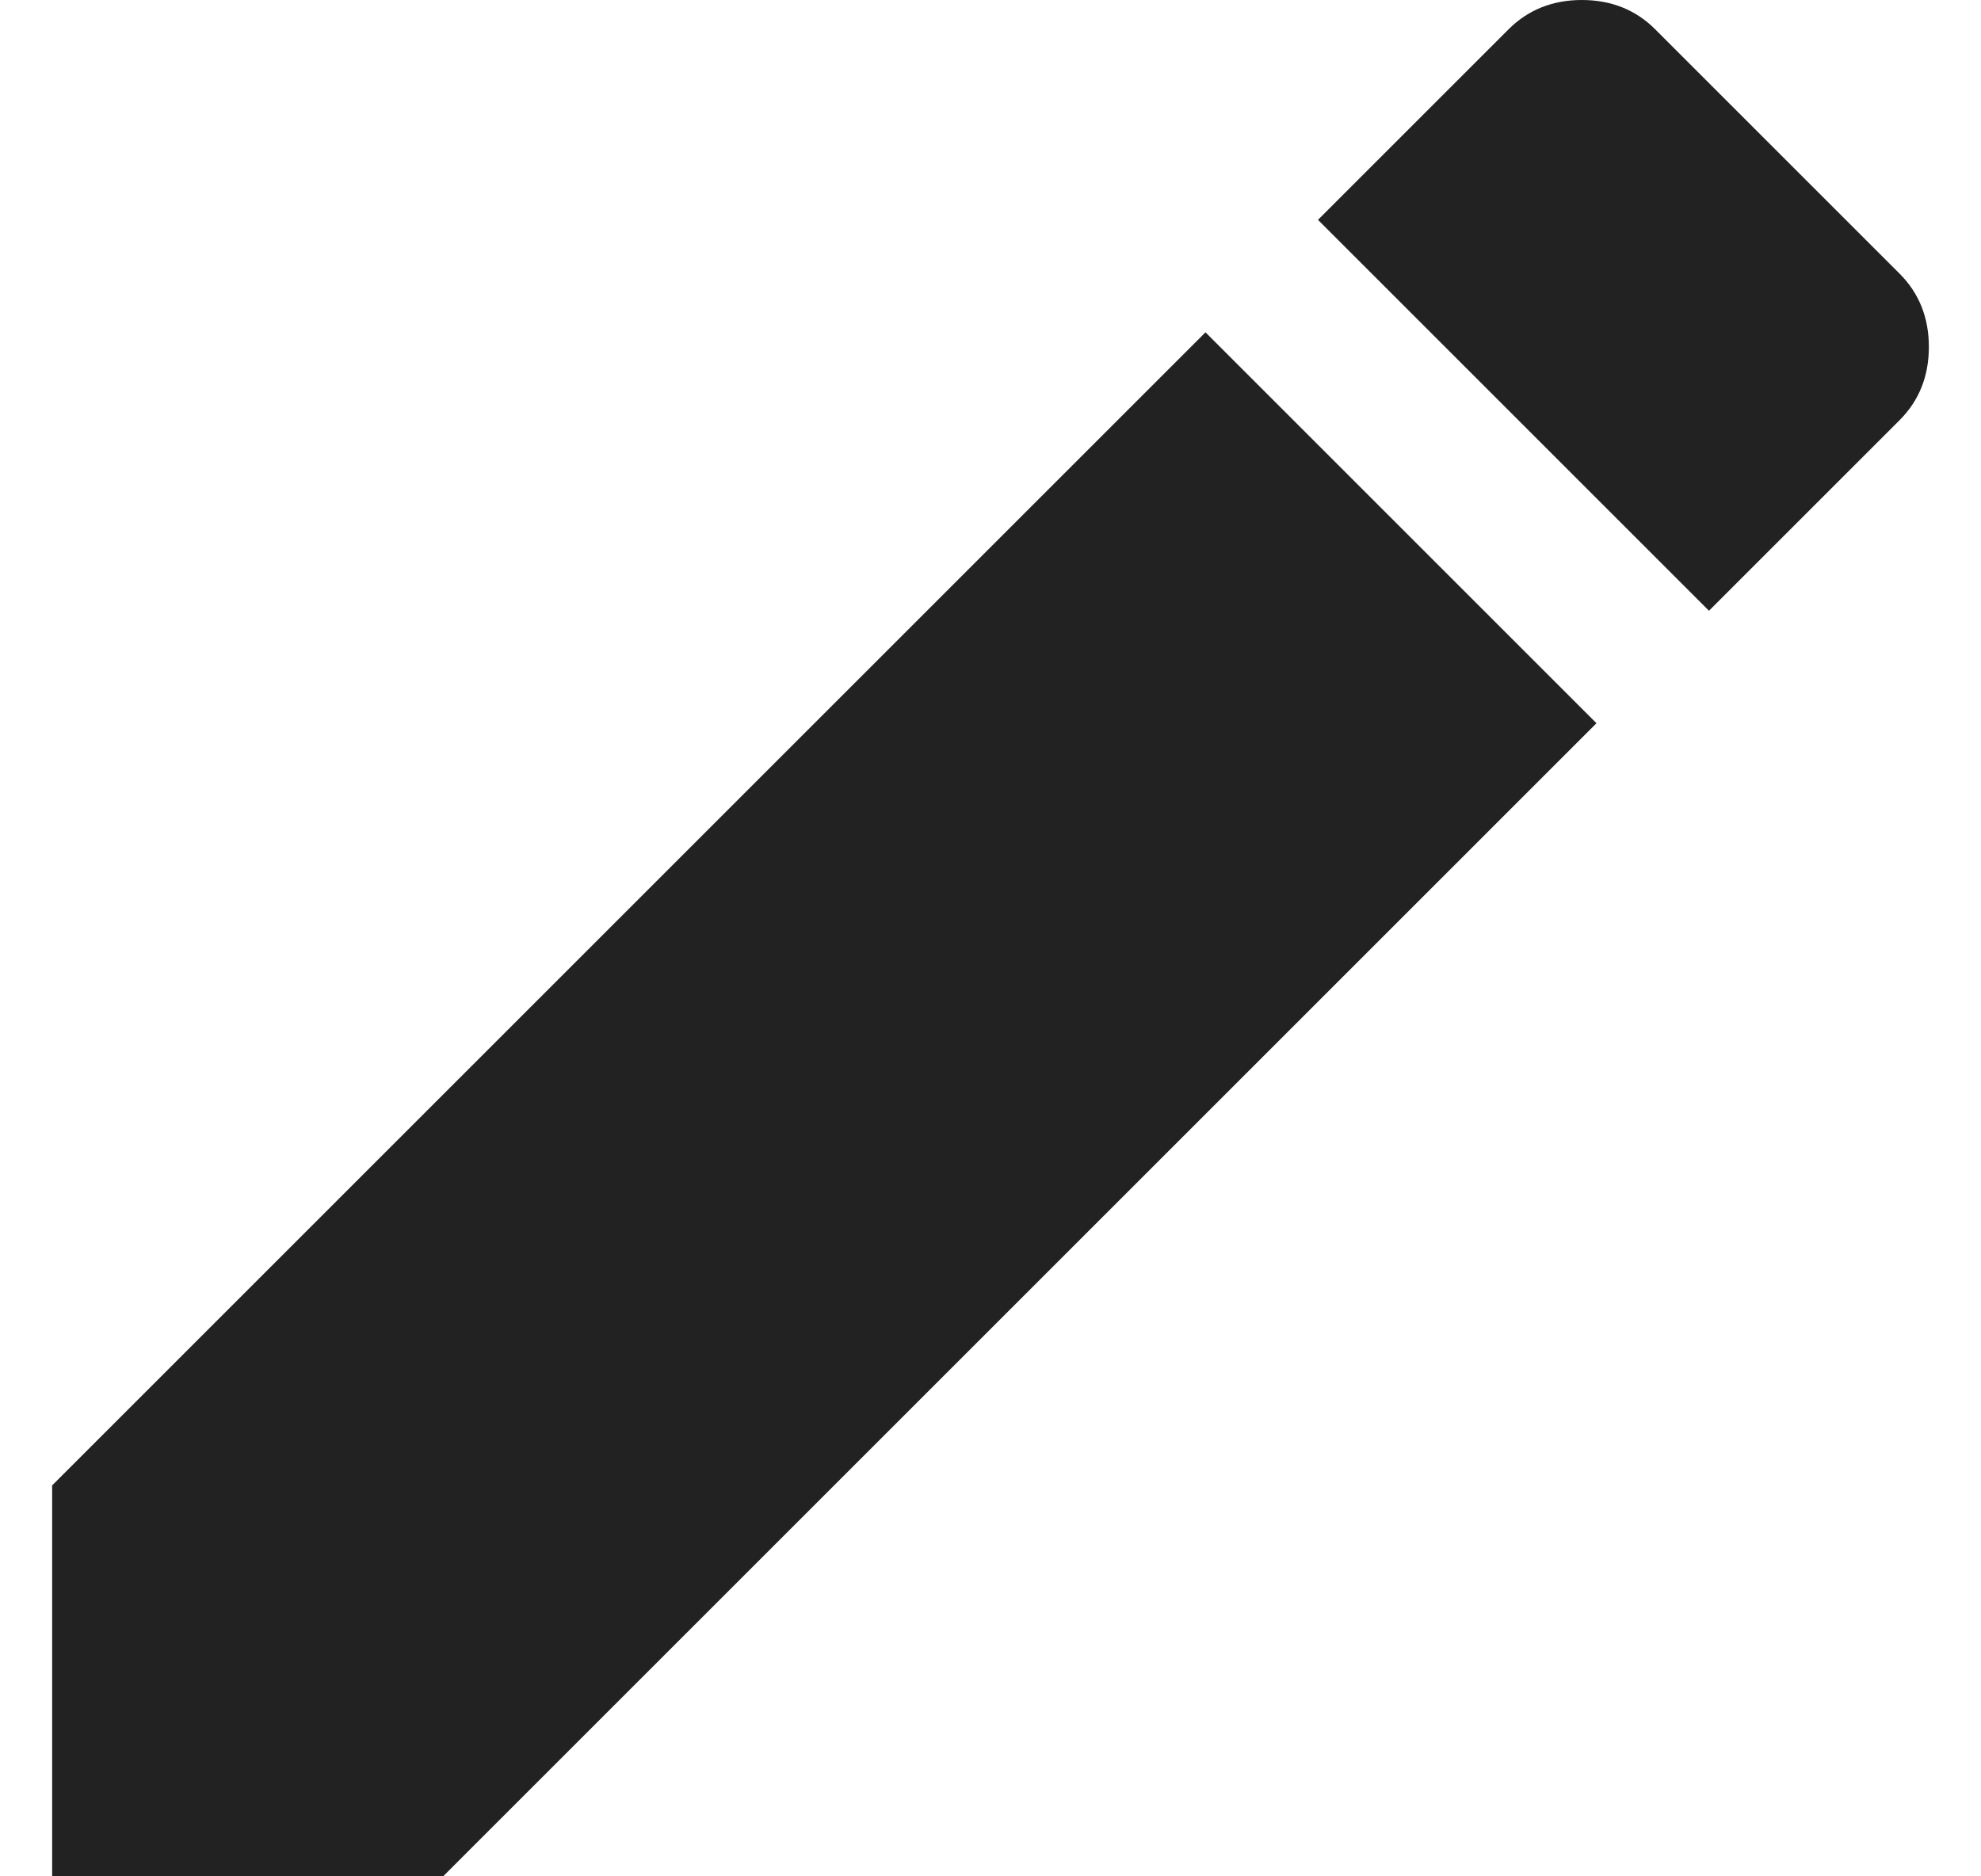 <svg width="19" height="18" viewBox="0 0 19 18" fill="none" xmlns="http://www.w3.org/2000/svg">
<path d="M18.219 4.031L16.391 5.859L12.641 2.109L14.469 0.281C14.656 0.094 14.891 0 15.172 0C15.453 0 15.688 0.094 15.875 0.281L18.219 2.625C18.406 2.812 18.5 3.047 18.5 3.328C18.5 3.609 18.406 3.844 18.219 4.031ZM0.5 14.25L11.562 3.188L15.312 6.938L4.25 18H0.5V14.25Z" fill="#232222"/>
</svg>
